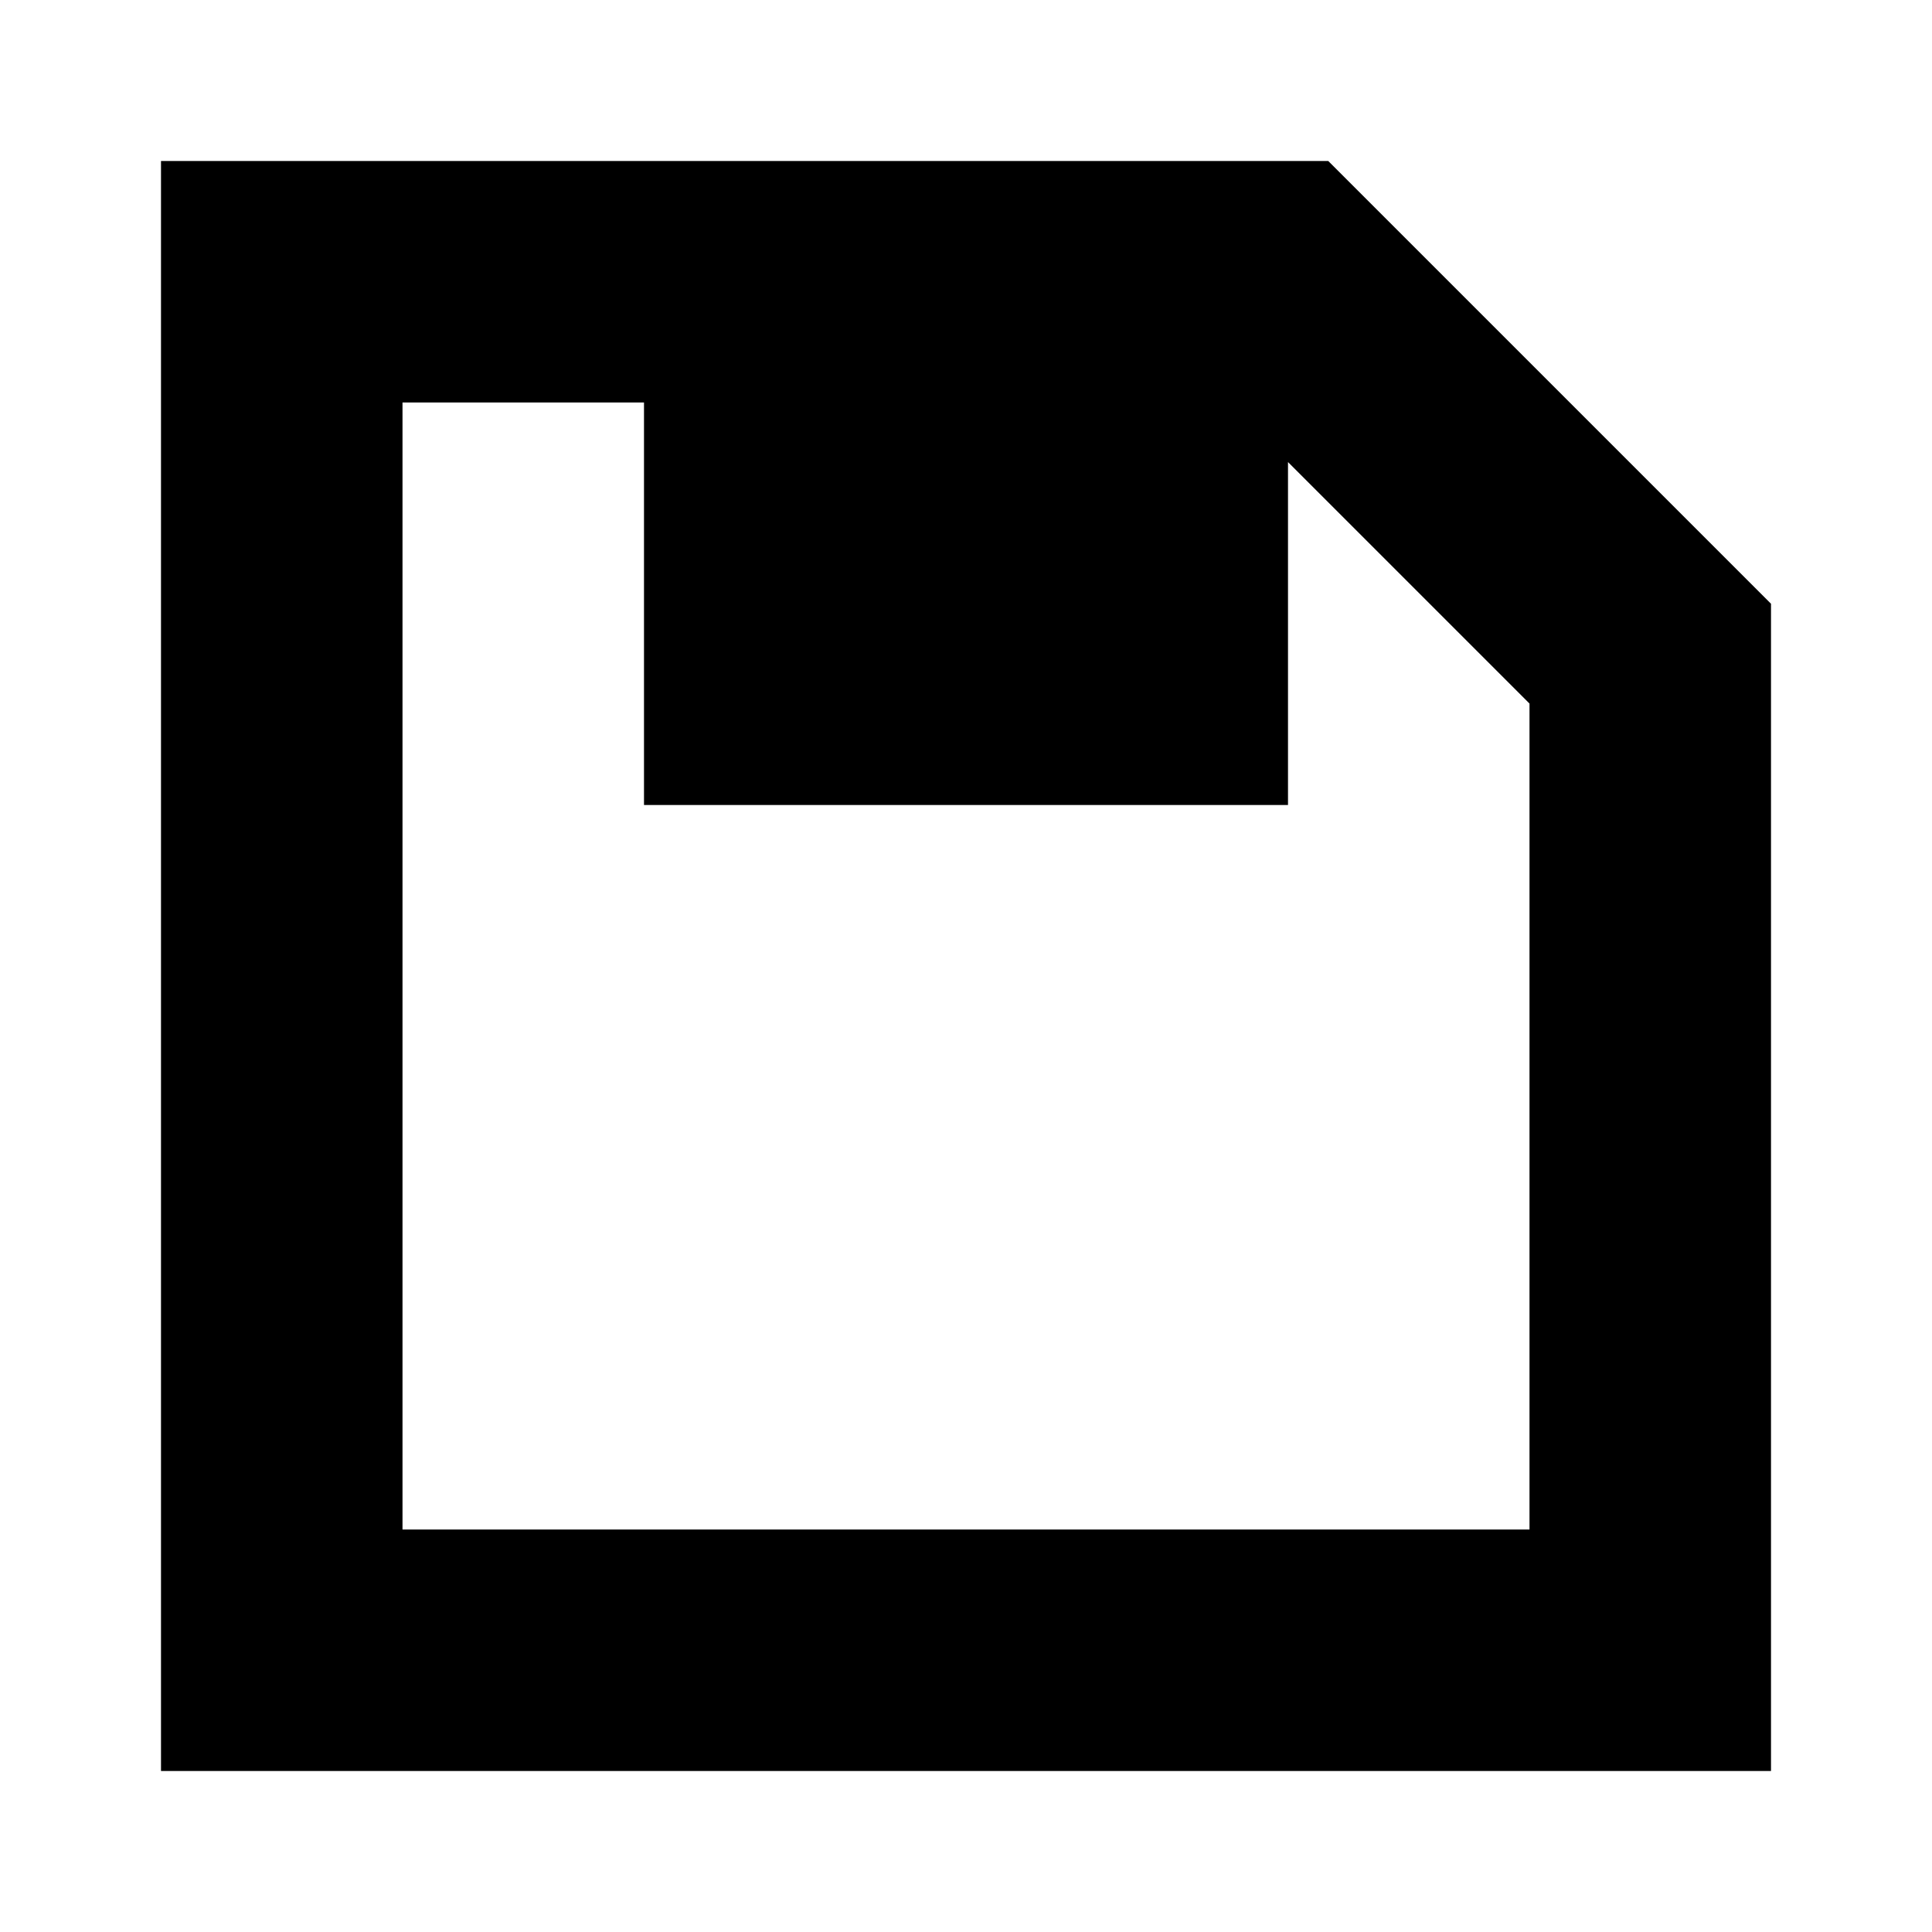 <svg width="24" height="24" viewBox="0 0 24 24" fill="none" xmlns="http://www.w3.org/2000/svg">
  <title>Floppy disk (outlined)</title>
  <g transform="matrix(
          1 0
          0 1
          2 2
        )"><path fill-rule="nonzero" clip-rule="nonzero" d="M14.5 0L0 0L0 20L20 20L20 5.5L14.5 0ZM17 17L3 17L3 3L6 3L6 8L14 8L14 3.74L17 6.74L17 17Z" fill="currentColor" opacity="1"/></g>
</svg>